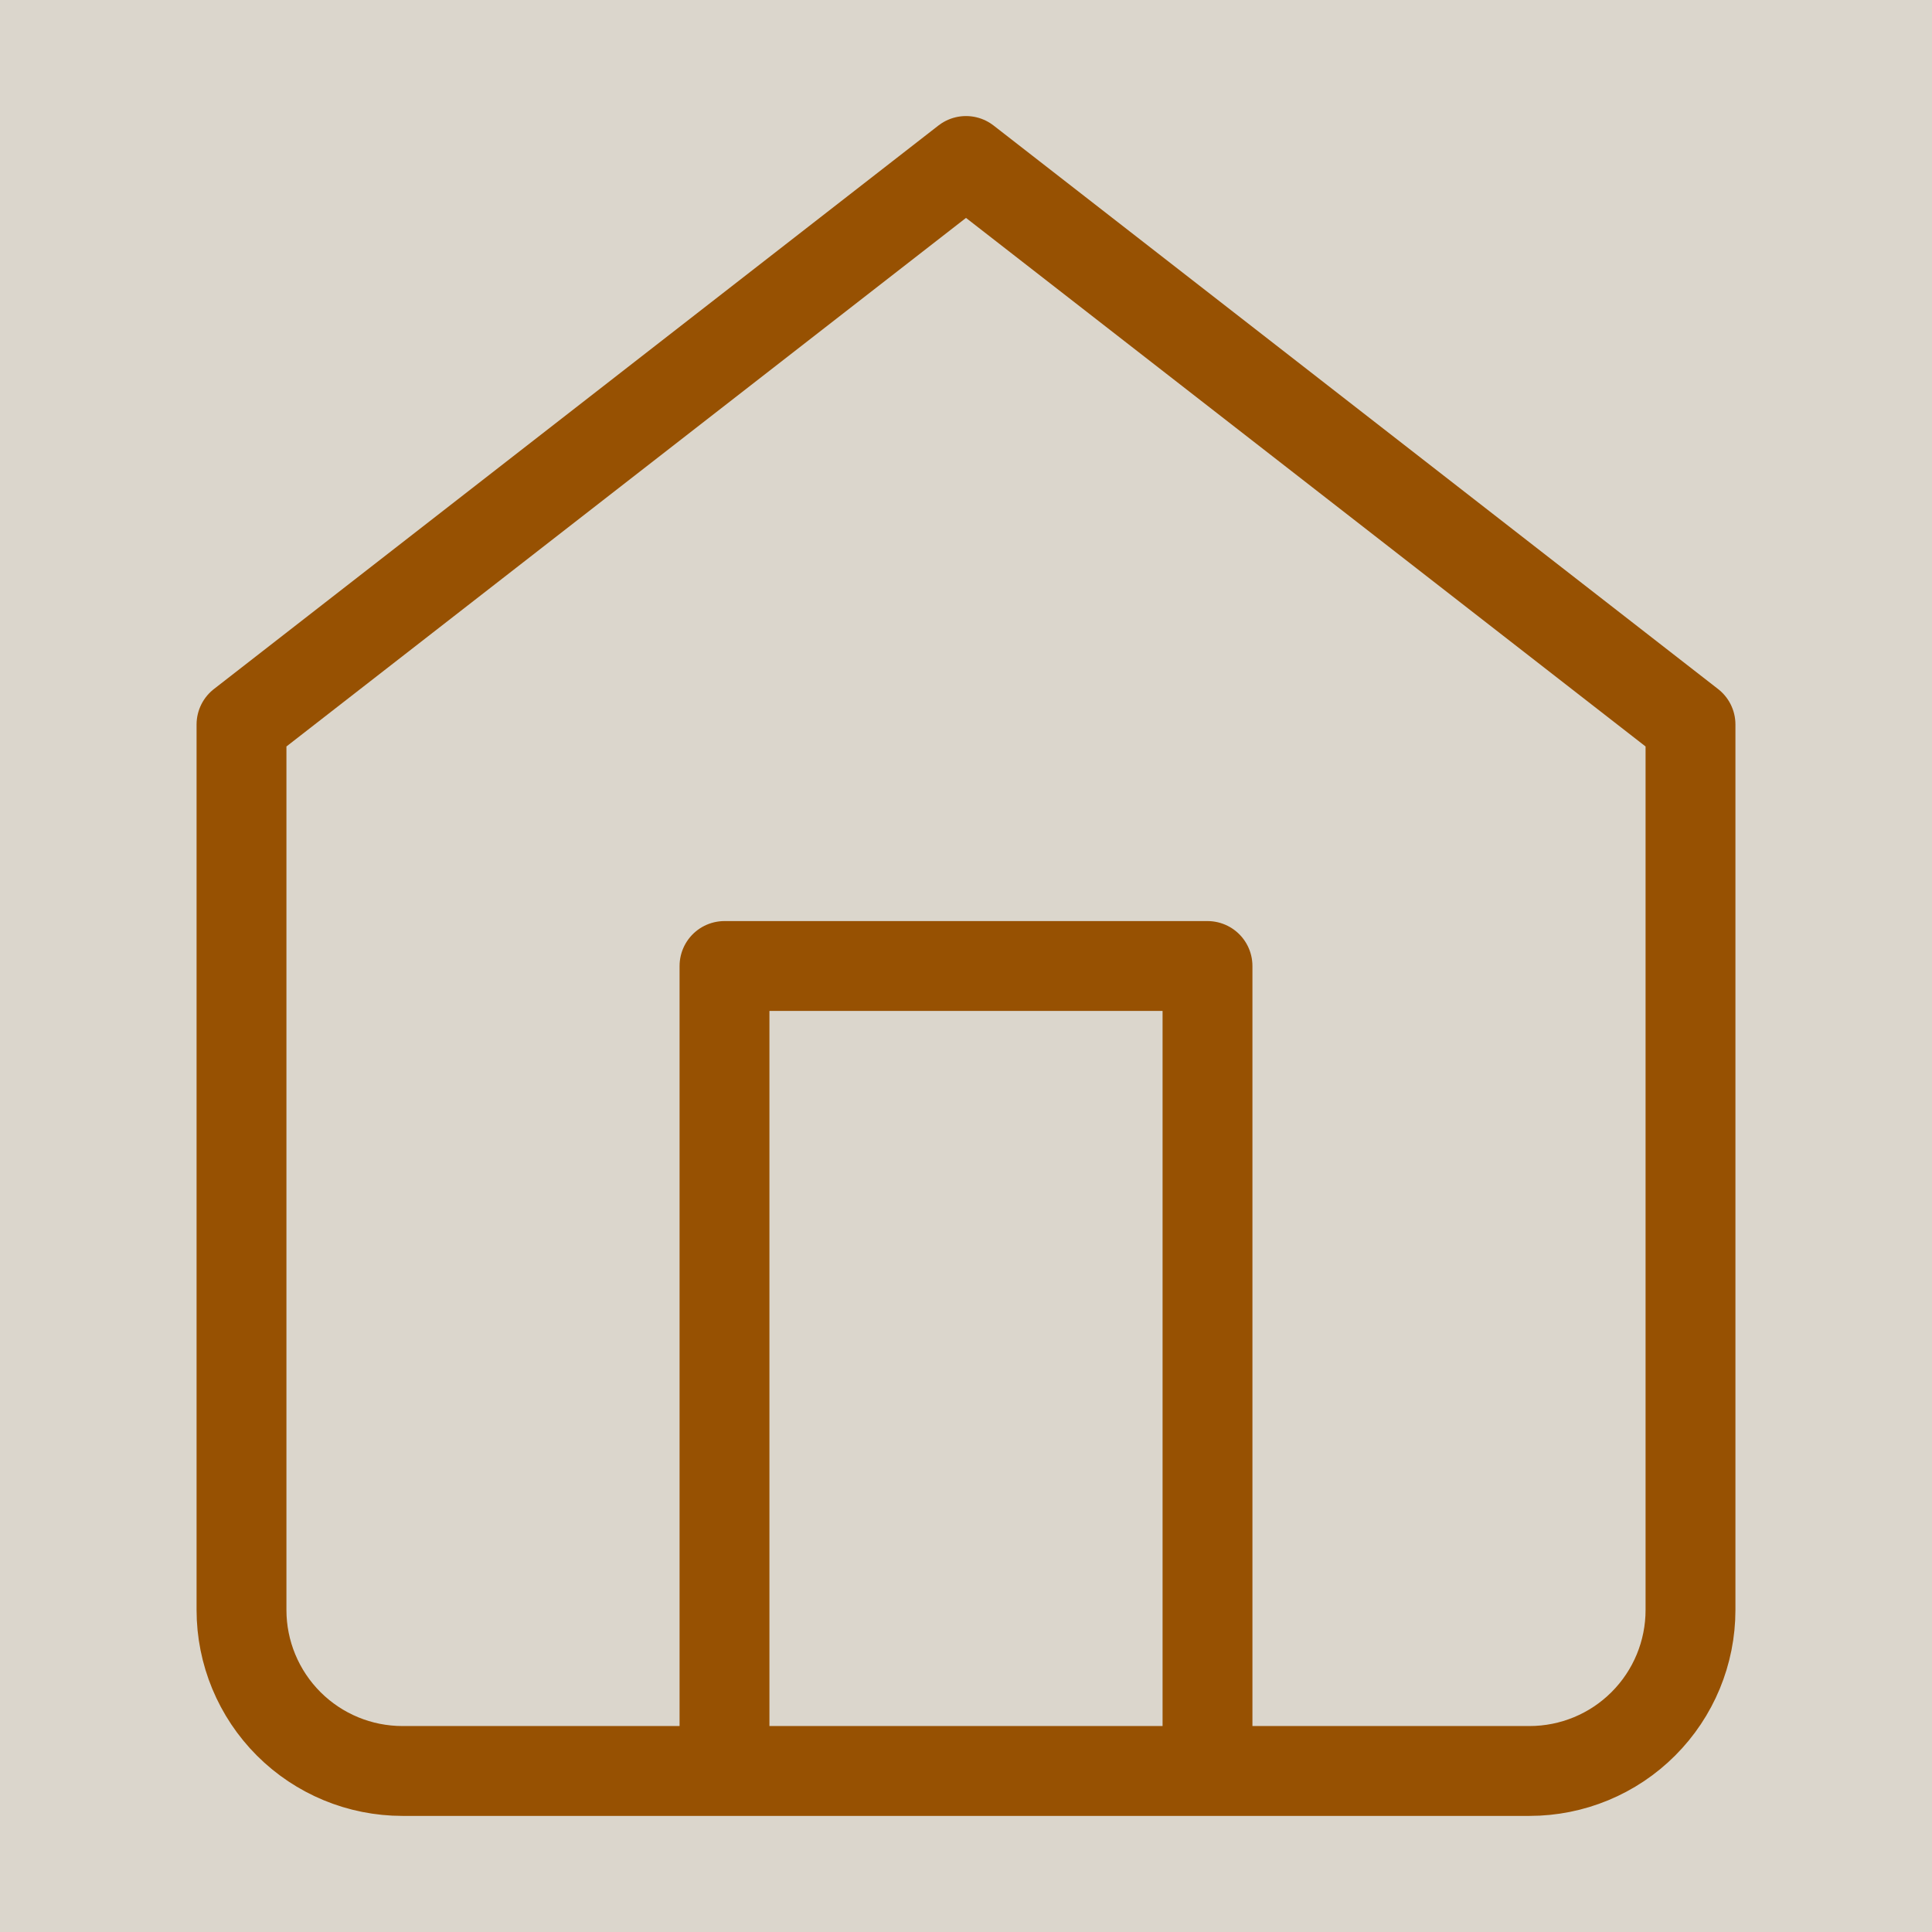 <svg width="43" height="43" viewBox="0 0 43 43" fill="none" xmlns="http://www.w3.org/2000/svg">
<rect width="43" height="43" fill="#DBD6CC"/>
<path d="M16.125 39.416V21.5H26.875V39.416M5.375 16.125L21.5 3.583L37.625 16.125V35.833C37.625 36.783 37.248 37.695 36.575 38.367C35.904 39.039 34.992 39.416 34.042 39.416H8.958C8.008 39.416 7.097 39.039 6.425 38.367C5.753 37.695 5.375 36.783 5.375 35.833V16.125Z" stroke="#975102" stroke-width="2" stroke-linecap="round" stroke-linejoin="round"/>
</svg>
